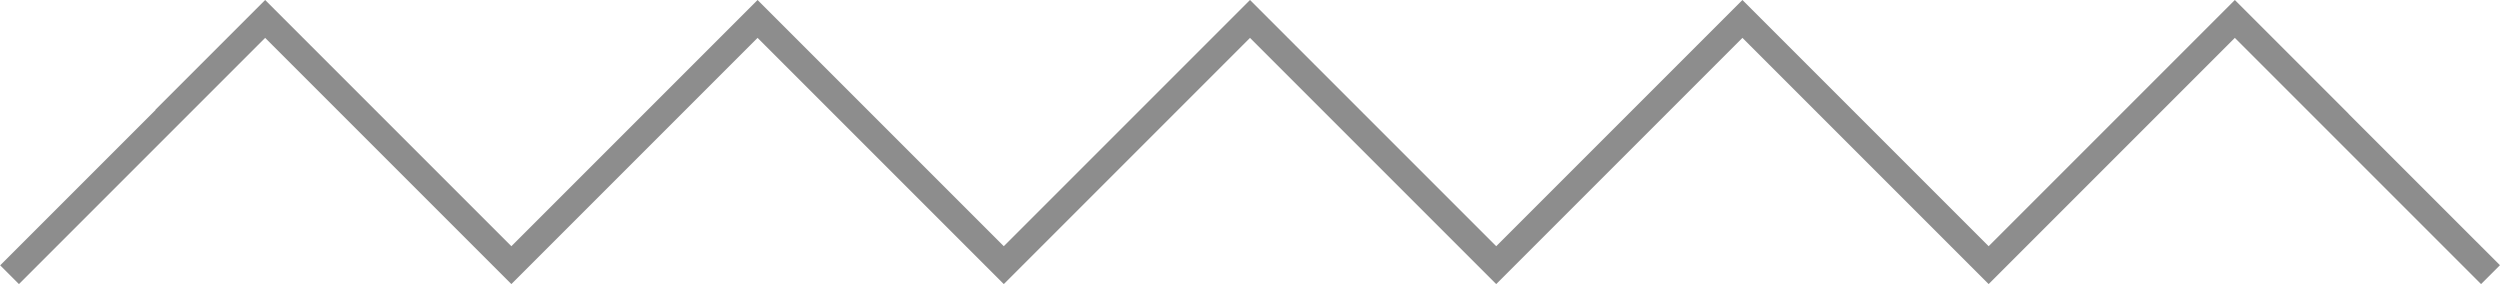 <svg xmlns="http://www.w3.org/2000/svg" width="132" height="15" viewBox="0 0 132 15"><g id="Page-1" fill="none" fill-rule="evenodd"><g id="Artboard-2" fill="#8d8d8dee"><path id="Combined-Shape" d="M124.003 6.003L118.5.5 118 0l-13 13L92 0l-.5.5L79 13 66.5.5 66 0 53 13 40 0l-.5.5L27 13 14.5.5 14 0 8.203 5.797l.01.01L.01 14.01 1 15 14 2l13 13L40 2l13 13L66 2l13 13L92 2l13 13 13-13 13 13 .997-.997L124 6.007l.003-.004zm17.6-3.606L143.5.5l.5-.5 13 13 13-13 .5.5L183 13 195.5.5l.5-.5 13 13 13-13 .5.5L235 13 247.5.5l.5-.5 13 13L273.5.5l.5-.5 13 13L299.5.5l.5-.5 13 13 13-13 .5.5L339 13 351.5.5l.5-.5 13 13L377.5.5l.5-.5 13 13L403.5.5l.5-.5 13 13 13-13 .5.5L443 13 455.5.5l.5-.5 13 13 13-13 .5.5L495 13 507.5.5l.5-.5 13 13 13-13 .5.5L547 13 559.5.5l.5-.5 13 13L585.5.5l.5-.5 13 13L611.5.5l.5-.5 13 13 13-13 .5.5L651 13 663.5.5l.5-.5 13 13 13-13 .5.5L703 13 715.5.5l.5-.5 13 13 13-13 .5.5L755 13 767.5.5l.5-.5 13 13 13-13 .5.5L807 13 819.5.5l.5-.5 13 13 13-13 .5.5L859 13 871.5.5l.5-.5 13 13L897.5.5l.5-.5 13 13L923.5.5l.5-.5 13 13 13-13 .5.5L963 13 975.5.5l.5-.5 13 13L1001.5.5l.5-.5 13 13L1027.5.5l.5-.5 13 13 13-13 .5.5L1067 13 1079.5.5l.5-.5 13 13 13-13 .5.5L1119 13 1131.5.5l.5-.5 13 13 13-13 .5.5L1171 13 1183.5.5l.5-.5 13 13L1209.5.5l.5-.5 13 13L1235.5.5l.5-.5 13 13 13-13 .5.5L1275 13 1287.5.5l.5-.5 13 13L1313.5.5l.5-.5 13 13L1339.5.5l.5-.5 13 13 13-13 .5.5L1379 13 1391.5.5l.5-.5 13 13 13-13 .5.5L1431 13 1443.5.5l.5-.5 13 13 13-13 .5.5L1483 13 1495.5.5l.5-.5 13 13L1521.5.5l.5-.5 13 13L1547.5.5l.5-.5 13 13 13-13 .5.5L1587 13 1599.5.5l.5-.5 13 13L1625.5.5l.5-.5 13 13L1651.5.5l.5-.5 13 13 13-13 .5.5L1691 13 1703.5.5l.5-.5 13 13 13-13 .5.5L1743 13 1755.5.5l.5-.5 13 13 13-13 .5.5L1795 13 1807.5.5l.5-.5 13 13L1833.5.5l.5-.5 13 13L1859.5.5l.5-.5 13 13 13-13 .5.5L1899 13 1911.5.5l.5-.5 13 13 13-13 .5.5L1951 13 1963.5.5l.5-.5 13 13 13-13 .5.5L2003 13 2015.5.5l.5-.5 13 13 13-13 .5.5L2055 13 2067.5.5l.5-.5 13 13 13-13 .5.5L2107 13 2119.5.5l.5-.5 13 13L2145.5.5l.5-.5 13 13L2171.5.5l.5-.5 13 13 13-13 .5.5L2211 13 2223.5.5l.5-.5 13 13L2249.5.5l.5-.5 13 13L2275.5.5l.5-.5 13 13 13-13 .5.5L2315 13 2327.5.5l.5-.5 13 13 13-13 .5.5L2367 13 2379.5.5l.5-.5 13 13 13-13 .5.5L2419 13 2431.5.5l.5-.5 13 13L2457.5.5l.5-.5 13 13L2483.5.5l.5-.5 13 13 13-13 .5.5L2523 13 2535.5.5l.5-.5 13 13 13-13 1 1-14 14-13-13-13 13-13-13-13 13-13-13-13 13-13-13-13 13-13-13-13 13-13-13-13 13-13-13-13 13-13-13-13 13-13-13-13 13-13-13-13 13-13-13-13 13-13-13-13 13-13-13-13 13-13-13-13 13-13-13-13 13-13-13-13 13-13-13-13 13-13-13-13 13-13-13-13 13-13-13-13 13-13-13-13 13-13-13-13 13-13-13-13 13-13-13-13 13-13-13-13 13-13-13-13 13-13-13-13 13-13-13-13 13-13-13-13 13-13-13-13 13-13-13-13 13-13-13-13 13-13-13-13 13-13-13-13 13-13-13-13 13-13-13-13 13-13-13-13 13-13-13-13 13-13-13-13 13-13-13-13 13-13-13-13 13-13-13-13 13-13-13-13 13-13-13-13 13-13-13-13 13-13-13-13 13-13-13-13 13-13-13-13 13-13-13-13 13-13-13-13 13-13-13-13 13-13-13-13 13-13-13-13 13-13-13-13 13-13-13-13 13-13-13-13 13-13-13-13 13-13-13-13 13-13-13-13 13-13-13-13 13-13-13-13 13-13-13-13 13-13-13-13 13-13-13-13 13-13-13-13 13-13-13-13 13-13-13-13 13-13-13-13 13-13-13-13 13-13-13-13 13-13-13-13 13-13-13-13 13-13-13-13 13-13-13-13 13-13-13-13 13-13-13-13 13-13-13-13 13-13-13-13 13-13-13-13 13-13-13-13 13-13-13-13 13-13-13-13 13-13-13-13 13-13-13-13 13-13-13-13 13-13-13-13 13-13-13-13 13-13-13-13 13-13-13-13 13-13-13-13 13-13-13-13 13-13-13-13 13-13-13-1.397 1.397-1-1zm-151.2.006L-12 0l-.5.5L-25 13-38 0l-.5.5L-51 13-64 0l-.5.5L-77 13-89.5.5-90 0l-13 13-13-13-.5.5L-129 13-141.5.5l-.5-.5-13 13-13-13-.5.5L-181 13-193.5.5l-.5-.5-13 13-13-13-.5.5L-233 13l-13-13-.5.5L-259 13l-13-13-.5.5L-285 13-297.5.5l-.5-.5-13 13-13-13-.5.5L-337 13l-13-13-.5.5L-363 13l-13-13-.5.5L-389 13-401.5.5l-.5-.5-13 13-13-13-.5.5L-441 13-453.5.5l-.5-.5-13 13-13-13-.5.5L-493 13-505.5.5l-.5-.5-13 13-13-13-.5.5L-545 13-557.5.5l-.5-.5-13 13-13-13-.5.5L-597 13-609.5.5l-.5-.5-13 13-13-13-.5.5L-649 13l-13-13-.5.5L-675 13l-13-13-.5.5L-701 13-713.5.5l-.5-.5-13 13-13-13-.5.5L-753 13-765.5.5l-.5-.5-13 13-13-13-.5.5L-805 13-817.5.5l-.5-.5-13 13-13-13-.5.5L-857 13l-13-13-.5.5L-883 13l-13-13-.5.5L-909 13-921.5.5l-.5-.5-13 13-13-13-.5.5L-961 13l-13-13-.5.5L-987 13l-13-13-.5.5L-1013 13-1025.5.5l-.5-.5-13 13-13-13-.5.5L-1065 13-1077.5.5l-.5-.5-13 13-13-13-.5.5L-1117 13-1129.5.5l-.5-.5-13 13-13-13-.5.5L-1169 13l-13-13-.5.5L-1195 13l-13-13-.5.5L-1221 13-1233.5.5l-.5-.5-13 13-13-13-.5.5L-1273 13l-13-13-.5.5L-1299 13l-13-13-.5.5L-1325 13-1337.5.5l-.5-.5-13 13-13-13-.5.5L-1377 13-1389.5.5l-.5-.5-13 13-13-13-.5.5L-1429 13-1441.5.5l-.5-.5-13 13-13-13-.5.5L-1481 13l-13-13-.5.5L-1507 13l-13-13-.5.5L-1533 13-1545.5.5l-.5-.5-13 13-13-13-.5.5L-1585 13l-13-13-.5.5L-1611 13l-13-13-.5.5L-1637 13-1649.5.5l-.5-.5-13 13-13-13-.5.5L-1689 13-1701.5.5l-.5-.5-13 13-13-13-.5.5L-1741 13-1753.5.5l-.5-.5-13 13-13-13-.5.5L-1793 13-1805.5.5l-.5-.5-13 13-13-13-.5.5L-1845 13-1857.5.5l-.5-.5-13 13-13-13-.5.5L-1897 13l-13-13-.5.5L-1923 13l-13-13-.5.5L-1949 13-1961.5.5l-.5-.5-13 13-13-13-.5.5L-2001 13-2013.5.5l-.5-.5-13 13-13-13-.5.5L-2053 13-2065.5.5l-.5-.5-13 13-13-13-.5.5L-2105 13l-13-13-.5.5L-2131 13l-13-13-.5.5L-2157 13-2169.5.5l-.5-.5-13 13-13-13-.5.5L-2209 13l-13-13-.5.5L-2235 13l-13-13-.5.5L-2261 13-2273.5.5l-.5-.5-13 13-13-13-.5.5L-2313 13-2325.5.5l-.5-.5-13 13-13-13-.5.5L-2365 13-2377.5.5l-.5-.5-13 13-13-13-.5.5L-2417 13l-13-13-1 1 14 14 13-13 13 13 13-13 13 13 13-13 13 13 13-13 13 13 13-13 13 13 13-13 13 13 13-13 13 13 13-13 13 13 13-13 13 13 13-13 13 13 13-13 13 13 13-13 13 13 13-13 13 13 13-13 13 13 13-13 13 13 13-13 13 13 13-13 13 13 13-13 13 13 13-13 13 13 13-13 13 13 13-13 13 13 13-13 13 13 13-13 13 13 13-13 13 13 13-13 13 13 13-13 13 13 13-13 13 13 13-13 13 13 13-13 13 13 13-13 13 13 13-13 13 13 13-13 13 13 13-13 13 13 13-13 13 13 13-13 13 13 13-13 13 13 13-13 13 13 13-13 13 13 13-13 13 13 13-13 13 13 13-13 13 13 13-13 13 13 13-13 13 13 13-13 13 13 13-13 13 13 13-13 13 13 13-13 13 13 13-13 13 13 13-13 13 13 13-13 13 13 13-13 13 13 13-13 13 13 13-13 13 13 13-13 13 13 13-13 13 13 13-13 13 13 13-13 13 13 13-13 13 13 13-13 13 13 13-13 13 13 13-13 13 13 13-13 13 13 13-13 13 13 13-13 13 13 13-13 13 13 13-13 13 13 13-13 13 13 13-13 13 13 13-13 13 13 13-13 13 13 13-13 13 13 13-13 13 13 13-13 13 13 13-13 13 13 13-13 13 13 13-13 13 13 13-13 13 13 13-13 13 13 13-13 13 13 13-13 13 13 13-13 13 13 13-13 13 13 13-13 13 13 13-13 13 13 13-13 13 13 13-13 13 13 13-13 13 13 13-13 13 13 13-13 13 13 13-13 13 13 13-13 13 13 13-13 13 13 13-13 1.403 1.403 1-1z"/></g></g></svg>
